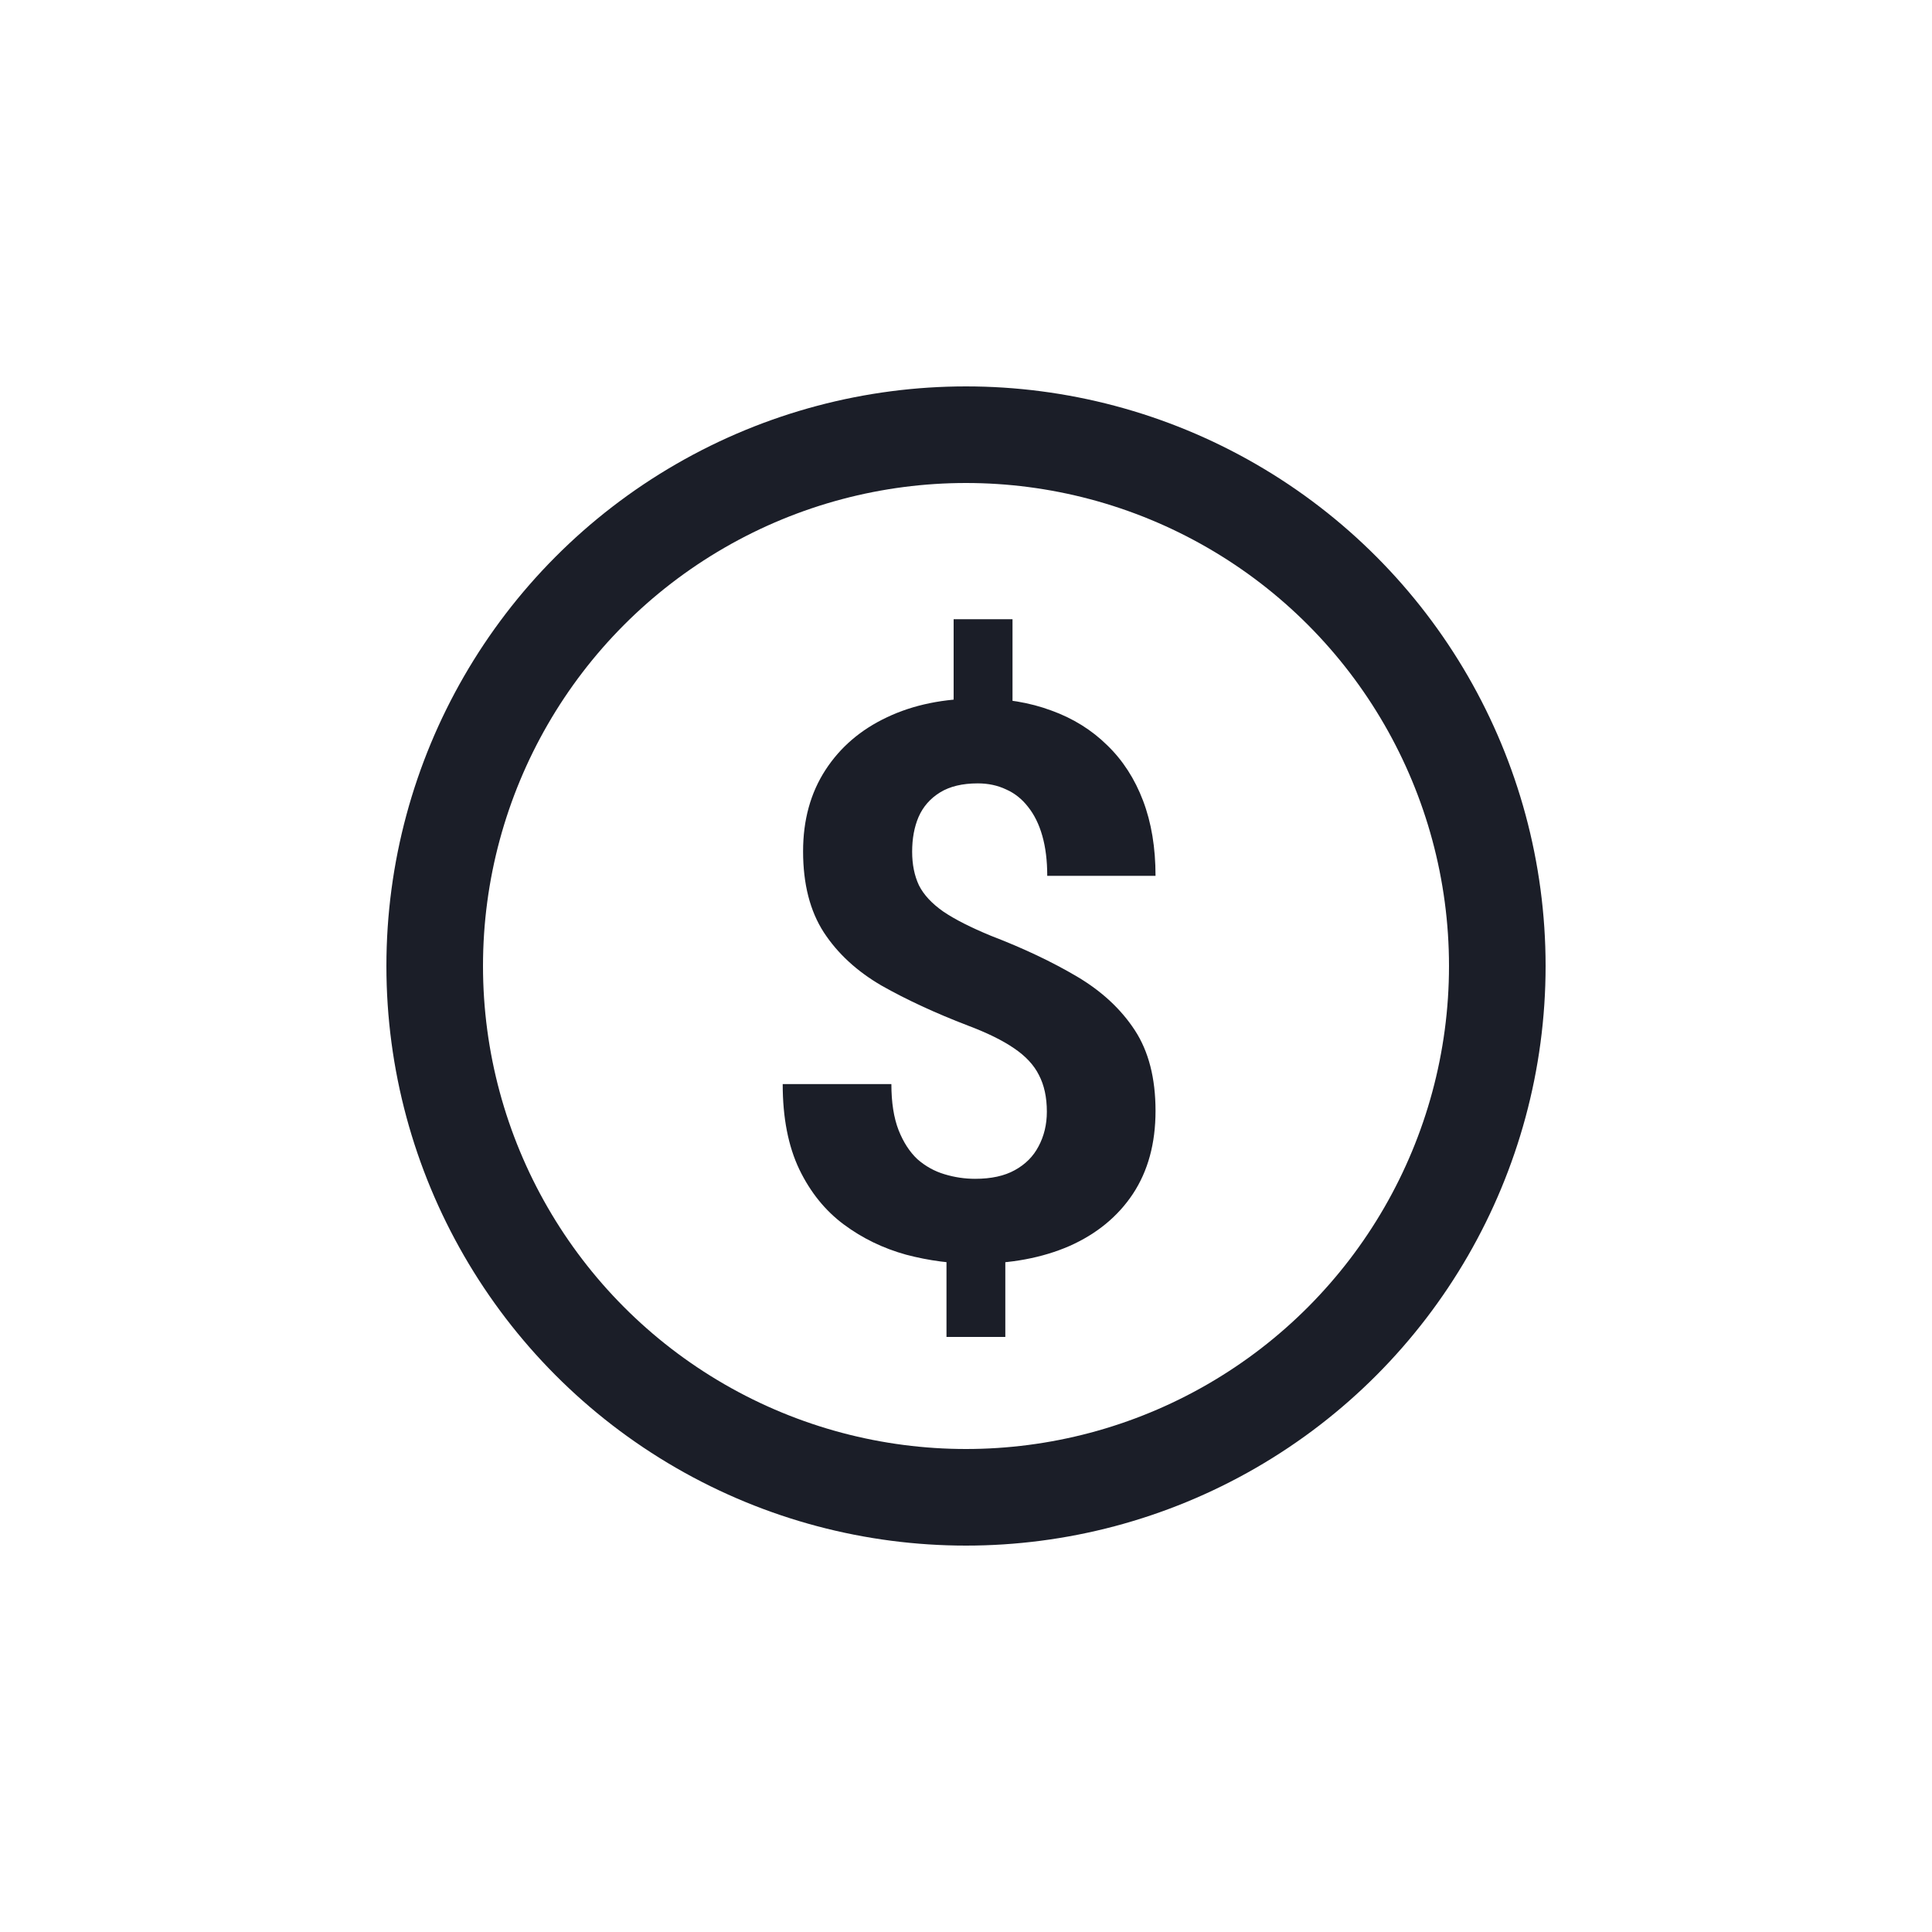 <svg width="40" height="40" viewBox="0 0 40 40" fill="none" xmlns="http://www.w3.org/2000/svg">
    <circle cx="20" cy="20" r="11" stroke="#1B1E28" stroke-width="2"/>
    <path d="M20.963 12.82V15.125H19.744V12.82H20.963ZM20.814 25.578V27.68H19.596V25.578H20.814ZM21.674 23.016C21.674 22.719 21.619 22.466 21.51 22.258C21.406 22.049 21.234 21.865 20.994 21.703C20.76 21.542 20.442 21.385 20.041 21.234C19.364 20.974 18.768 20.698 18.252 20.406C17.741 20.109 17.343 19.742 17.057 19.305C16.77 18.862 16.627 18.302 16.627 17.625C16.627 16.979 16.781 16.419 17.088 15.945C17.395 15.471 17.82 15.107 18.361 14.852C18.908 14.591 19.544 14.461 20.268 14.461C20.82 14.461 21.32 14.544 21.768 14.711C22.215 14.872 22.601 15.112 22.924 15.43C23.247 15.742 23.494 16.125 23.666 16.578C23.838 17.031 23.924 17.549 23.924 18.133H21.682C21.682 17.82 21.648 17.544 21.58 17.305C21.512 17.065 21.413 16.865 21.283 16.703C21.158 16.542 21.007 16.422 20.83 16.344C20.653 16.26 20.458 16.219 20.244 16.219C19.926 16.219 19.666 16.281 19.463 16.406C19.26 16.531 19.111 16.701 19.018 16.914C18.929 17.122 18.885 17.362 18.885 17.633C18.885 17.898 18.932 18.13 19.025 18.328C19.124 18.526 19.294 18.708 19.533 18.875C19.773 19.037 20.101 19.203 20.518 19.375C21.195 19.635 21.788 19.917 22.299 20.219C22.809 20.521 23.208 20.891 23.494 21.328C23.781 21.766 23.924 22.323 23.924 23C23.924 23.672 23.768 24.245 23.455 24.719C23.143 25.188 22.705 25.547 22.143 25.797C21.58 26.042 20.929 26.164 20.189 26.164C19.71 26.164 19.234 26.102 18.76 25.977C18.286 25.846 17.856 25.638 17.471 25.352C17.085 25.065 16.778 24.685 16.549 24.211C16.32 23.732 16.205 23.143 16.205 22.445H18.455C18.455 22.826 18.505 23.143 18.604 23.398C18.703 23.648 18.833 23.849 18.994 24C19.161 24.146 19.348 24.25 19.557 24.312C19.765 24.375 19.976 24.406 20.189 24.406C20.523 24.406 20.796 24.346 21.01 24.227C21.229 24.107 21.393 23.943 21.502 23.734C21.616 23.521 21.674 23.281 21.674 23.016Z" fill="#1B1E28"/>
</svg>
